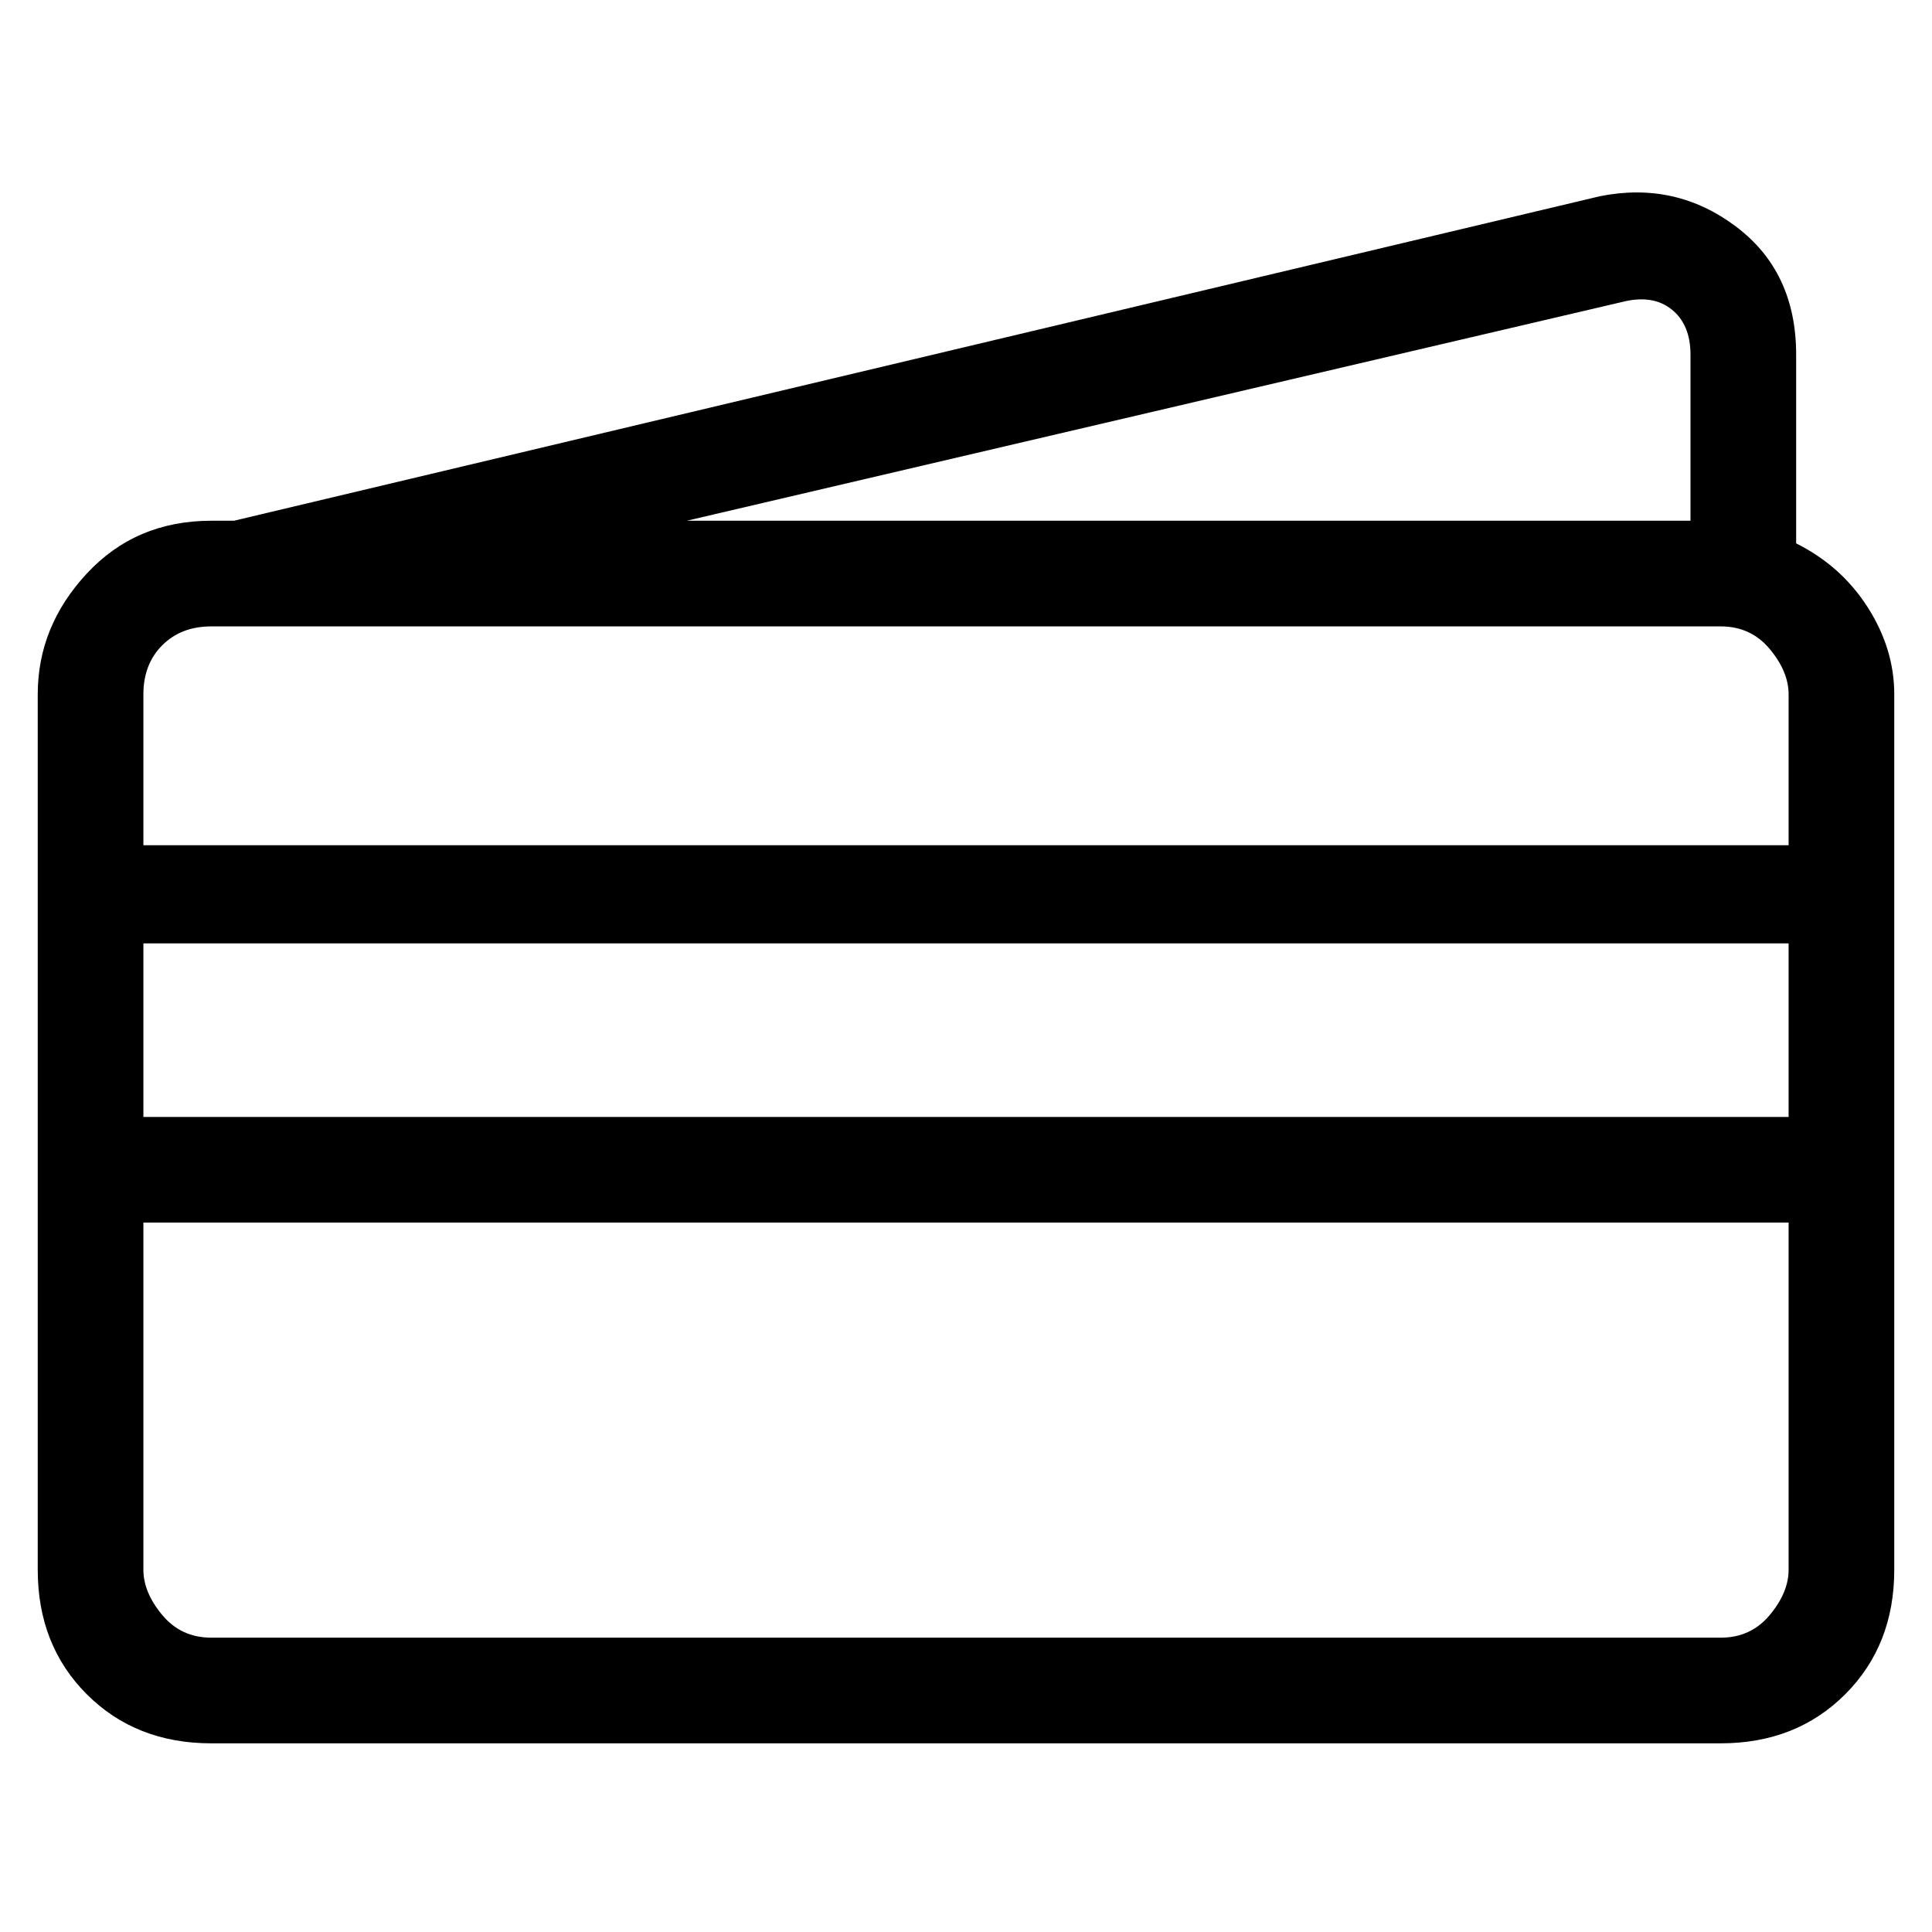 <svg viewBox="0 0 256 256" xmlns="http://www.w3.org/2000/svg">
  <path transform="scale(1, -1) translate(0, -256)" fill="currentColor" d="M238 184v25q0 11 -8 17t-18 4l-181 -43h-3q-10 0 -16.5 -7t-6.5 -16v-116q0 -10 6.5 -16.5t16.5 -6.5h200q10 0 16.5 6.5t6.5 16.5v116q0 6 -3.5 11.5t-9.5 8.5zM215 216q4 1 6.5 -1t2.5 -6v-22h-133zM28 173h200q4 0 6.5 -3t2.5 -6v-20h-218v20q0 4 2.5 6.5t6.5 2.5z M237 131v-23h-218v23h218zM228 39h-200q-4 0 -6.5 3t-2.5 6v46h218v-46q0 -3 -2.5 -6t-6.5 -3z" />
</svg>